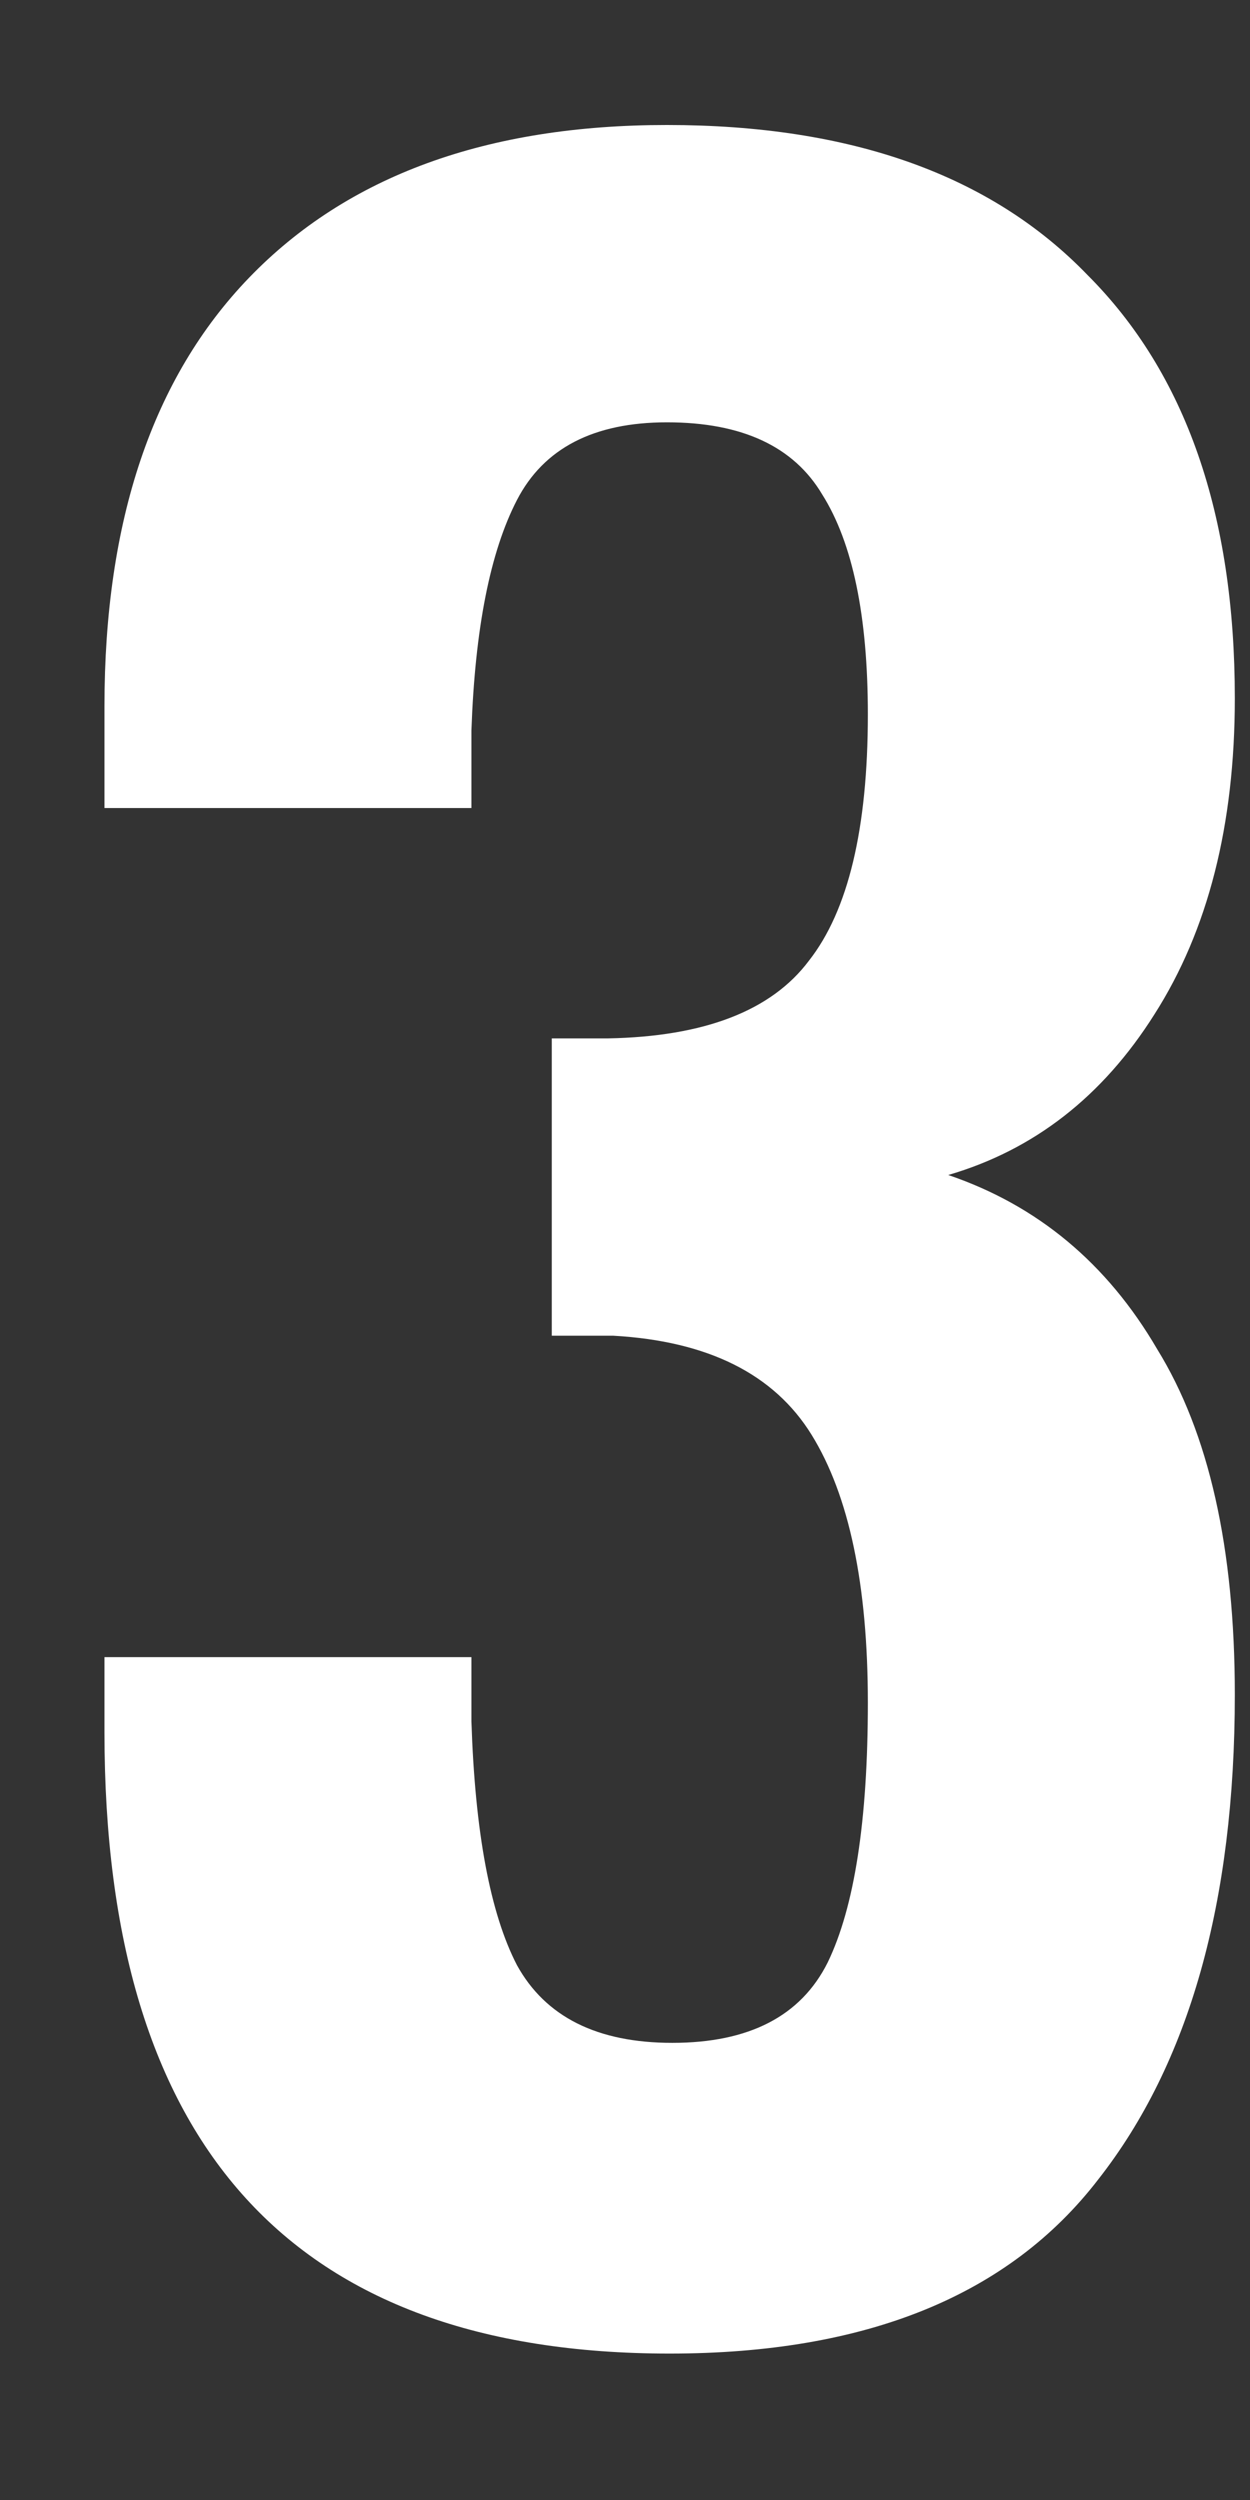 <svg width="7" height="14" viewBox="0 0 7 14" fill="none" xmlns="http://www.w3.org/2000/svg">
<rect x="0" y="0" width="7" height="14" fill="#333333" stroke="none"/>
<path d="M3.75 13.18C1.64 13.18 0.585 12.02 0.585 9.7V9.28H2.64V9.64C2.66 10.26 2.745 10.715 2.895 11.005C3.055 11.295 3.345 11.44 3.765 11.44C4.195 11.44 4.485 11.29 4.635 10.99C4.785 10.68 4.86 10.195 4.86 9.535C4.86 8.875 4.755 8.375 4.545 8.035C4.335 7.695 3.965 7.51 3.435 7.48H3.09V5.815H3.405C3.945 5.805 4.32 5.66 4.53 5.38C4.75 5.1 4.86 4.64 4.86 4C4.86 3.45 4.775 3.04 4.605 2.77C4.445 2.5 4.155 2.365 3.735 2.365C3.325 2.365 3.045 2.51 2.895 2.8C2.745 3.09 2.66 3.52 2.64 4.09V4.525H0.585V3.955C0.585 2.915 0.855 2.115 1.395 1.555C1.945 0.985 2.725 0.7 3.735 0.7C4.765 0.7 5.55 0.98 6.09 1.54C6.64 2.09 6.915 2.88 6.915 3.91C6.915 4.62 6.765 5.21 6.465 5.68C6.175 6.14 5.79 6.44 5.31 6.58C5.81 6.75 6.2 7.075 6.48 7.555C6.77 8.025 6.915 8.67 6.915 9.49C6.915 10.65 6.66 11.555 6.15 12.205C5.65 12.855 4.85 13.18 3.75 13.18Z" fill="white"/>
</svg>
